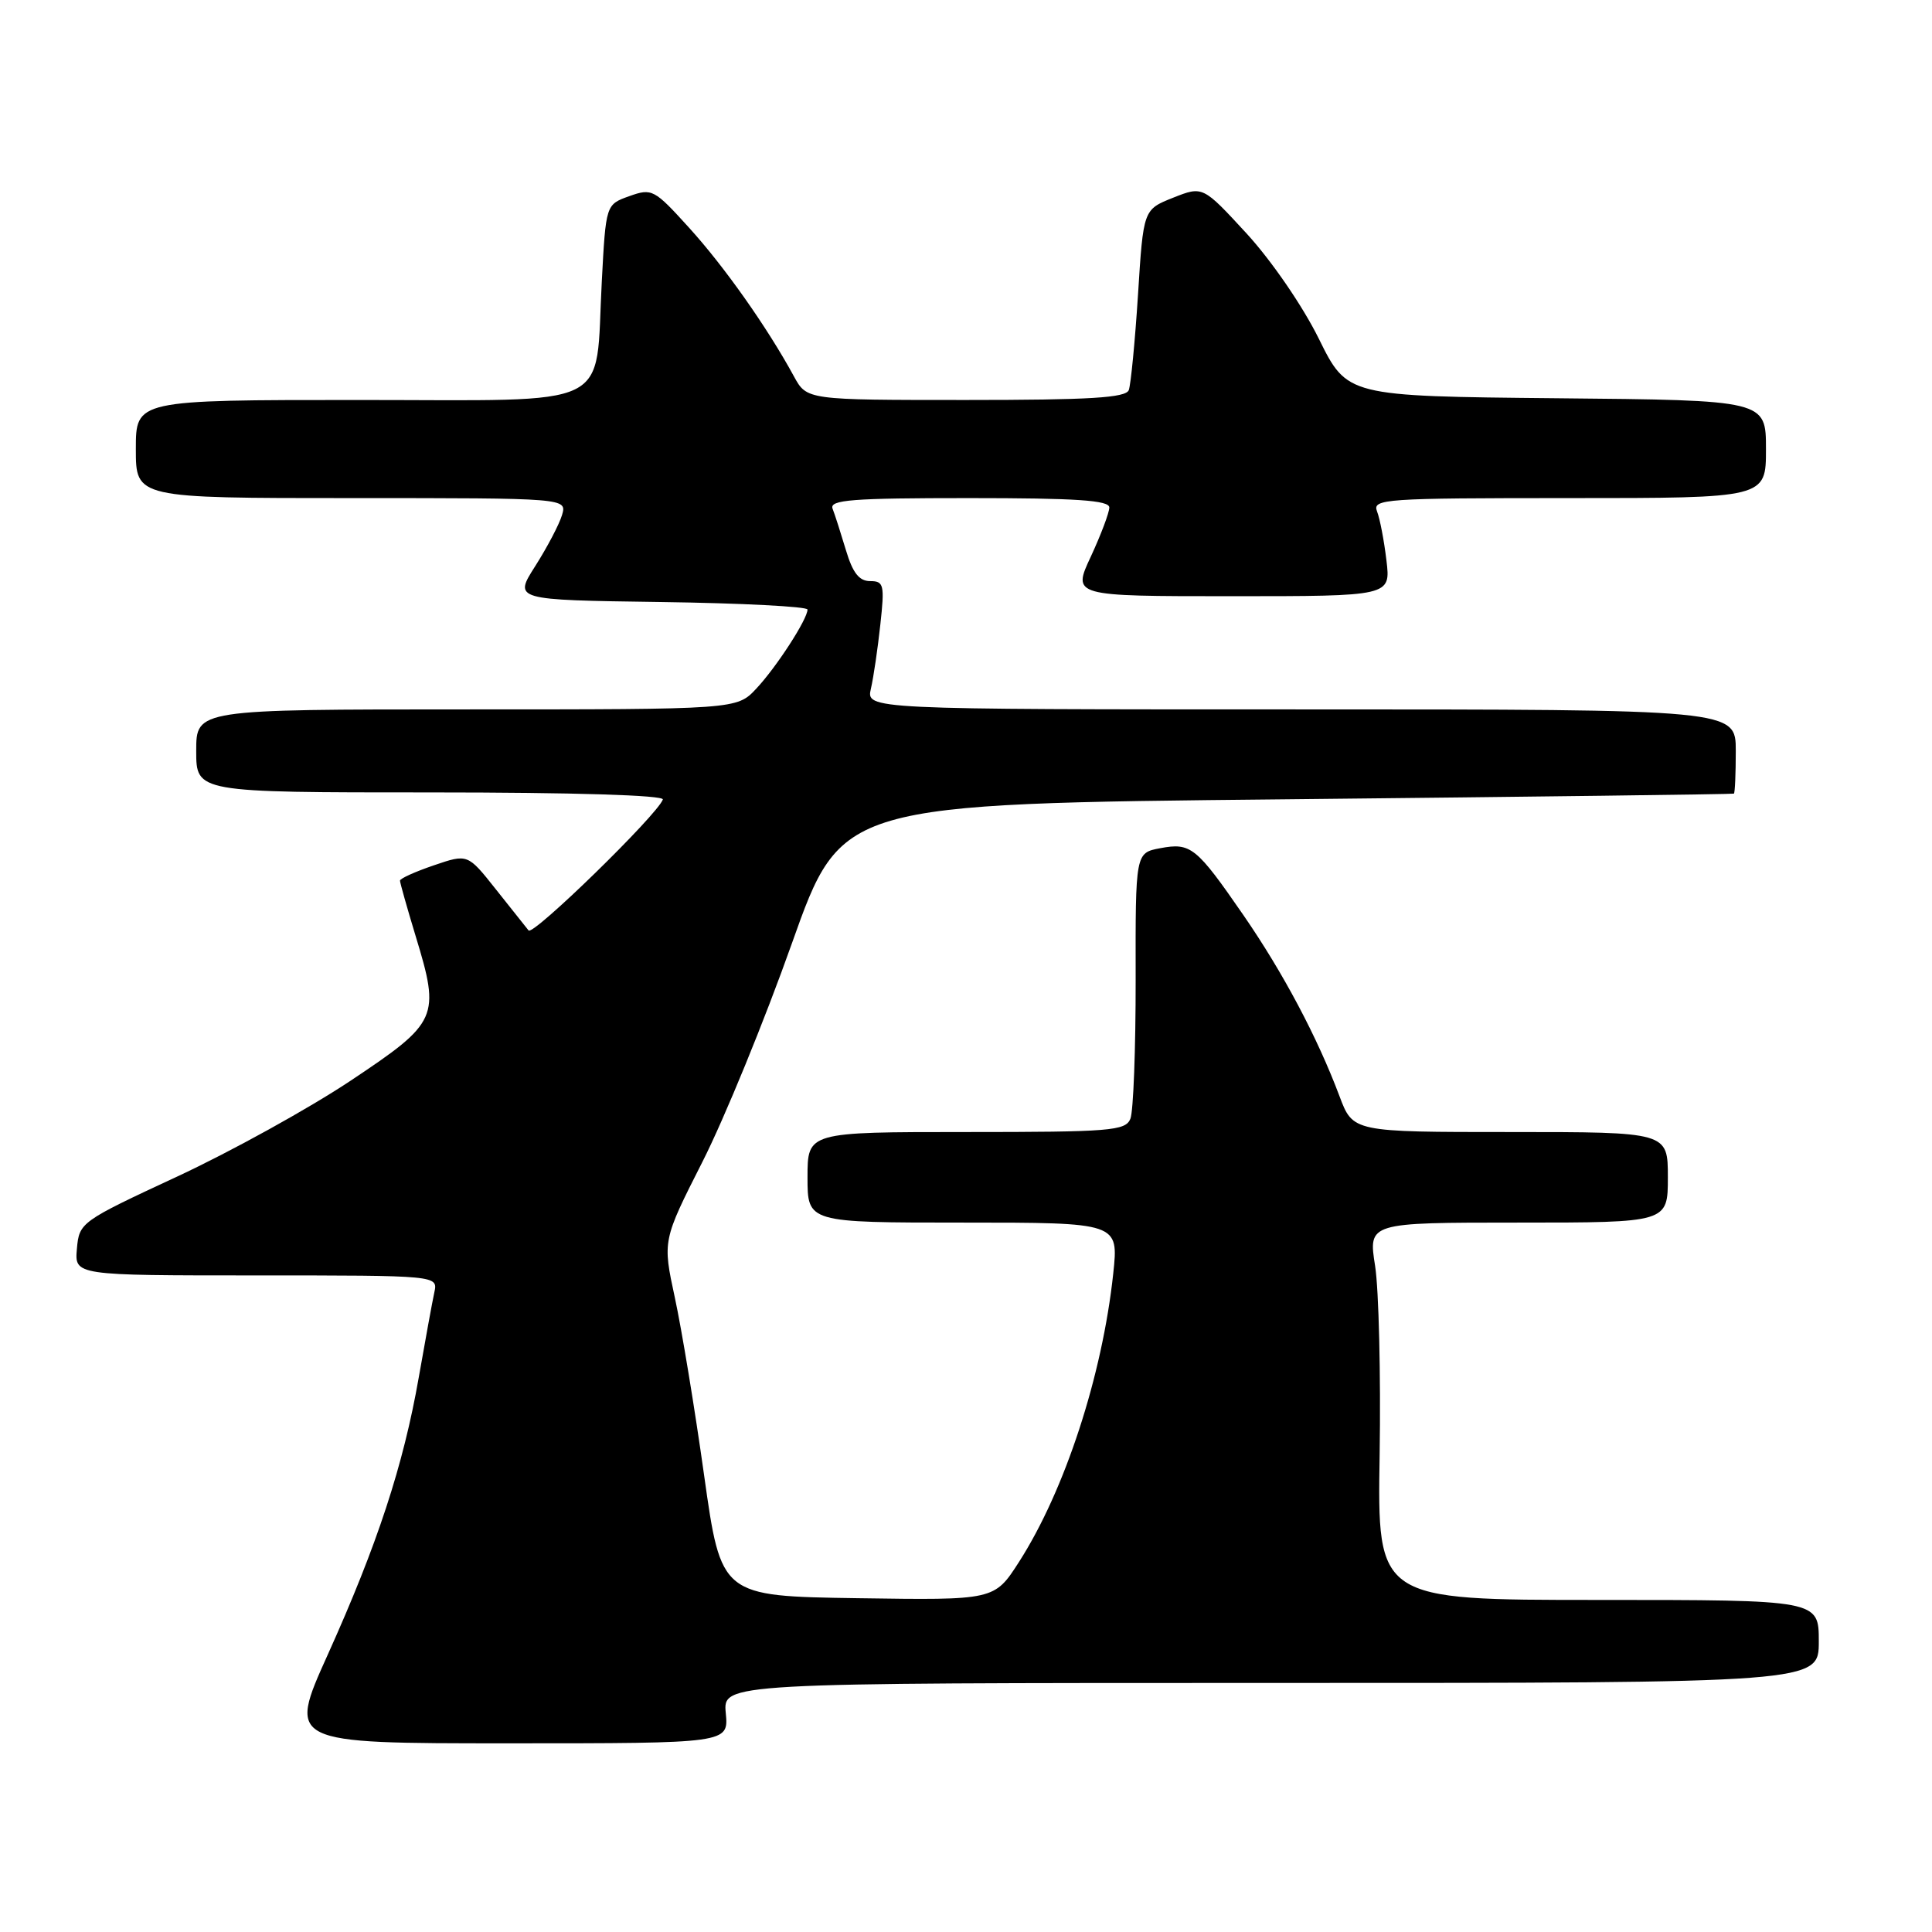 <?xml version="1.0" encoding="UTF-8" standalone="no"?>
<!DOCTYPE svg PUBLIC "-//W3C//DTD SVG 1.1//EN" "http://www.w3.org/Graphics/SVG/1.1/DTD/svg11.dtd" >
<svg xmlns="http://www.w3.org/2000/svg" xmlns:xlink="http://www.w3.org/1999/xlink" version="1.1" viewBox="0 0 256 256">
 <g >
 <path fill="currentColor"
d=" M 96.17 227.00 C 95.79 223.00 95.79 223.00 168.39 223.00 C 241.00 223.00 241.00 223.00 241.00 217.50 C 241.00 212.00 241.00 212.00 211.75 212.00 C 182.50 212.00 182.50 212.00 182.81 192.75 C 182.97 182.16 182.70 170.91 182.21 167.75 C 181.30 162.00 181.30 162.00 201.15 162.00 C 221.00 162.00 221.00 162.00 221.00 156.00 C 221.00 150.00 221.00 150.00 200.14 150.00 C 179.27 150.00 179.27 150.00 177.49 145.25 C 174.56 137.45 170.05 128.94 164.78 121.29 C 158.52 112.22 157.79 111.63 153.74 112.39 C 150.45 113.01 150.45 113.01 150.48 129.75 C 150.49 138.96 150.18 147.29 149.78 148.25 C 149.13 149.84 147.12 150.00 128.03 150.00 C 107.00 150.00 107.00 150.00 107.00 156.00 C 107.00 162.00 107.00 162.00 127.62 162.00 C 148.23 162.00 148.23 162.00 147.51 168.75 C 146.06 182.30 141.09 197.51 135.02 206.97 C 131.76 212.04 131.76 212.04 113.66 211.77 C 95.55 211.50 95.55 211.50 93.30 195.50 C 92.07 186.70 90.32 176.10 89.42 171.94 C 87.79 164.38 87.79 164.38 93.08 153.94 C 95.99 148.20 101.32 135.18 104.93 125.00 C 111.50 106.50 111.50 106.50 170.50 105.91 C 202.95 105.58 229.61 105.24 229.75 105.16 C 229.89 105.07 230.00 102.53 230.00 99.50 C 230.00 94.00 230.00 94.00 172.38 94.00 C 114.77 94.00 114.77 94.00 115.40 91.25 C 115.75 89.74 116.31 85.91 116.65 82.75 C 117.23 77.48 117.11 77.00 115.30 77.00 C 113.84 77.00 112.99 75.91 112.09 72.90 C 111.41 70.64 110.62 68.16 110.32 67.40 C 109.88 66.23 112.88 66.00 128.39 66.00 C 142.62 66.00 147.00 66.29 146.99 67.25 C 146.98 67.94 145.88 70.86 144.54 73.75 C 142.09 79.00 142.09 79.00 163.19 79.00 C 184.28 79.00 184.28 79.00 183.71 74.25 C 183.40 71.64 182.84 68.71 182.46 67.75 C 181.83 66.11 183.44 66.00 207.89 66.00 C 234.00 66.00 234.00 66.00 234.00 59.52 C 234.00 53.03 234.00 53.03 206.26 52.77 C 178.51 52.50 178.51 52.50 174.75 44.88 C 172.61 40.55 168.49 34.55 165.19 30.95 C 159.38 24.64 159.38 24.64 155.44 26.20 C 151.50 27.77 151.50 27.77 150.79 39.07 C 150.39 45.29 149.84 50.96 149.57 51.69 C 149.17 52.71 144.47 53.00 127.98 53.00 C 106.91 53.00 106.91 53.00 105.20 49.87 C 101.69 43.42 95.99 35.33 91.32 30.19 C 86.68 25.07 86.39 24.92 83.39 25.99 C 80.28 27.10 80.28 27.10 79.74 37.30 C 78.82 54.50 81.90 53.00 47.52 53.00 C 18.00 53.00 18.00 53.00 18.00 59.50 C 18.00 66.00 18.00 66.00 46.57 66.00 C 75.13 66.00 75.13 66.00 74.47 68.25 C 74.10 69.49 72.50 72.53 70.93 75.00 C 68.06 79.50 68.06 79.50 87.53 79.77 C 98.24 79.92 107.00 80.37 107.00 80.77 C 106.99 82.06 102.87 88.42 100.21 91.25 C 97.63 94.00 97.63 94.00 61.81 94.00 C 26.00 94.00 26.00 94.00 26.00 99.50 C 26.00 105.00 26.00 105.00 57.08 105.00 C 76.01 105.00 88.04 105.37 87.83 105.94 C 87.11 107.97 70.64 124.03 70.04 123.29 C 69.69 122.86 67.73 120.39 65.69 117.82 C 61.97 113.13 61.97 113.13 57.49 114.66 C 55.02 115.50 53.00 116.41 53.00 116.69 C 53.00 116.96 53.93 120.26 55.07 124.02 C 58.36 134.82 58.07 135.45 46.50 143.17 C 41.00 146.84 30.65 152.56 23.50 155.89 C 10.67 161.85 10.50 161.98 10.19 165.47 C 9.88 169.00 9.88 169.00 33.96 169.00 C 58.04 169.00 58.04 169.00 57.55 171.25 C 57.28 172.49 56.36 177.55 55.49 182.50 C 53.45 194.17 49.99 204.70 43.43 219.25 C 38.13 231.00 38.13 231.00 67.34 231.00 C 96.55 231.00 96.55 231.00 96.17 227.00 Z "/>
</g>
</svg>